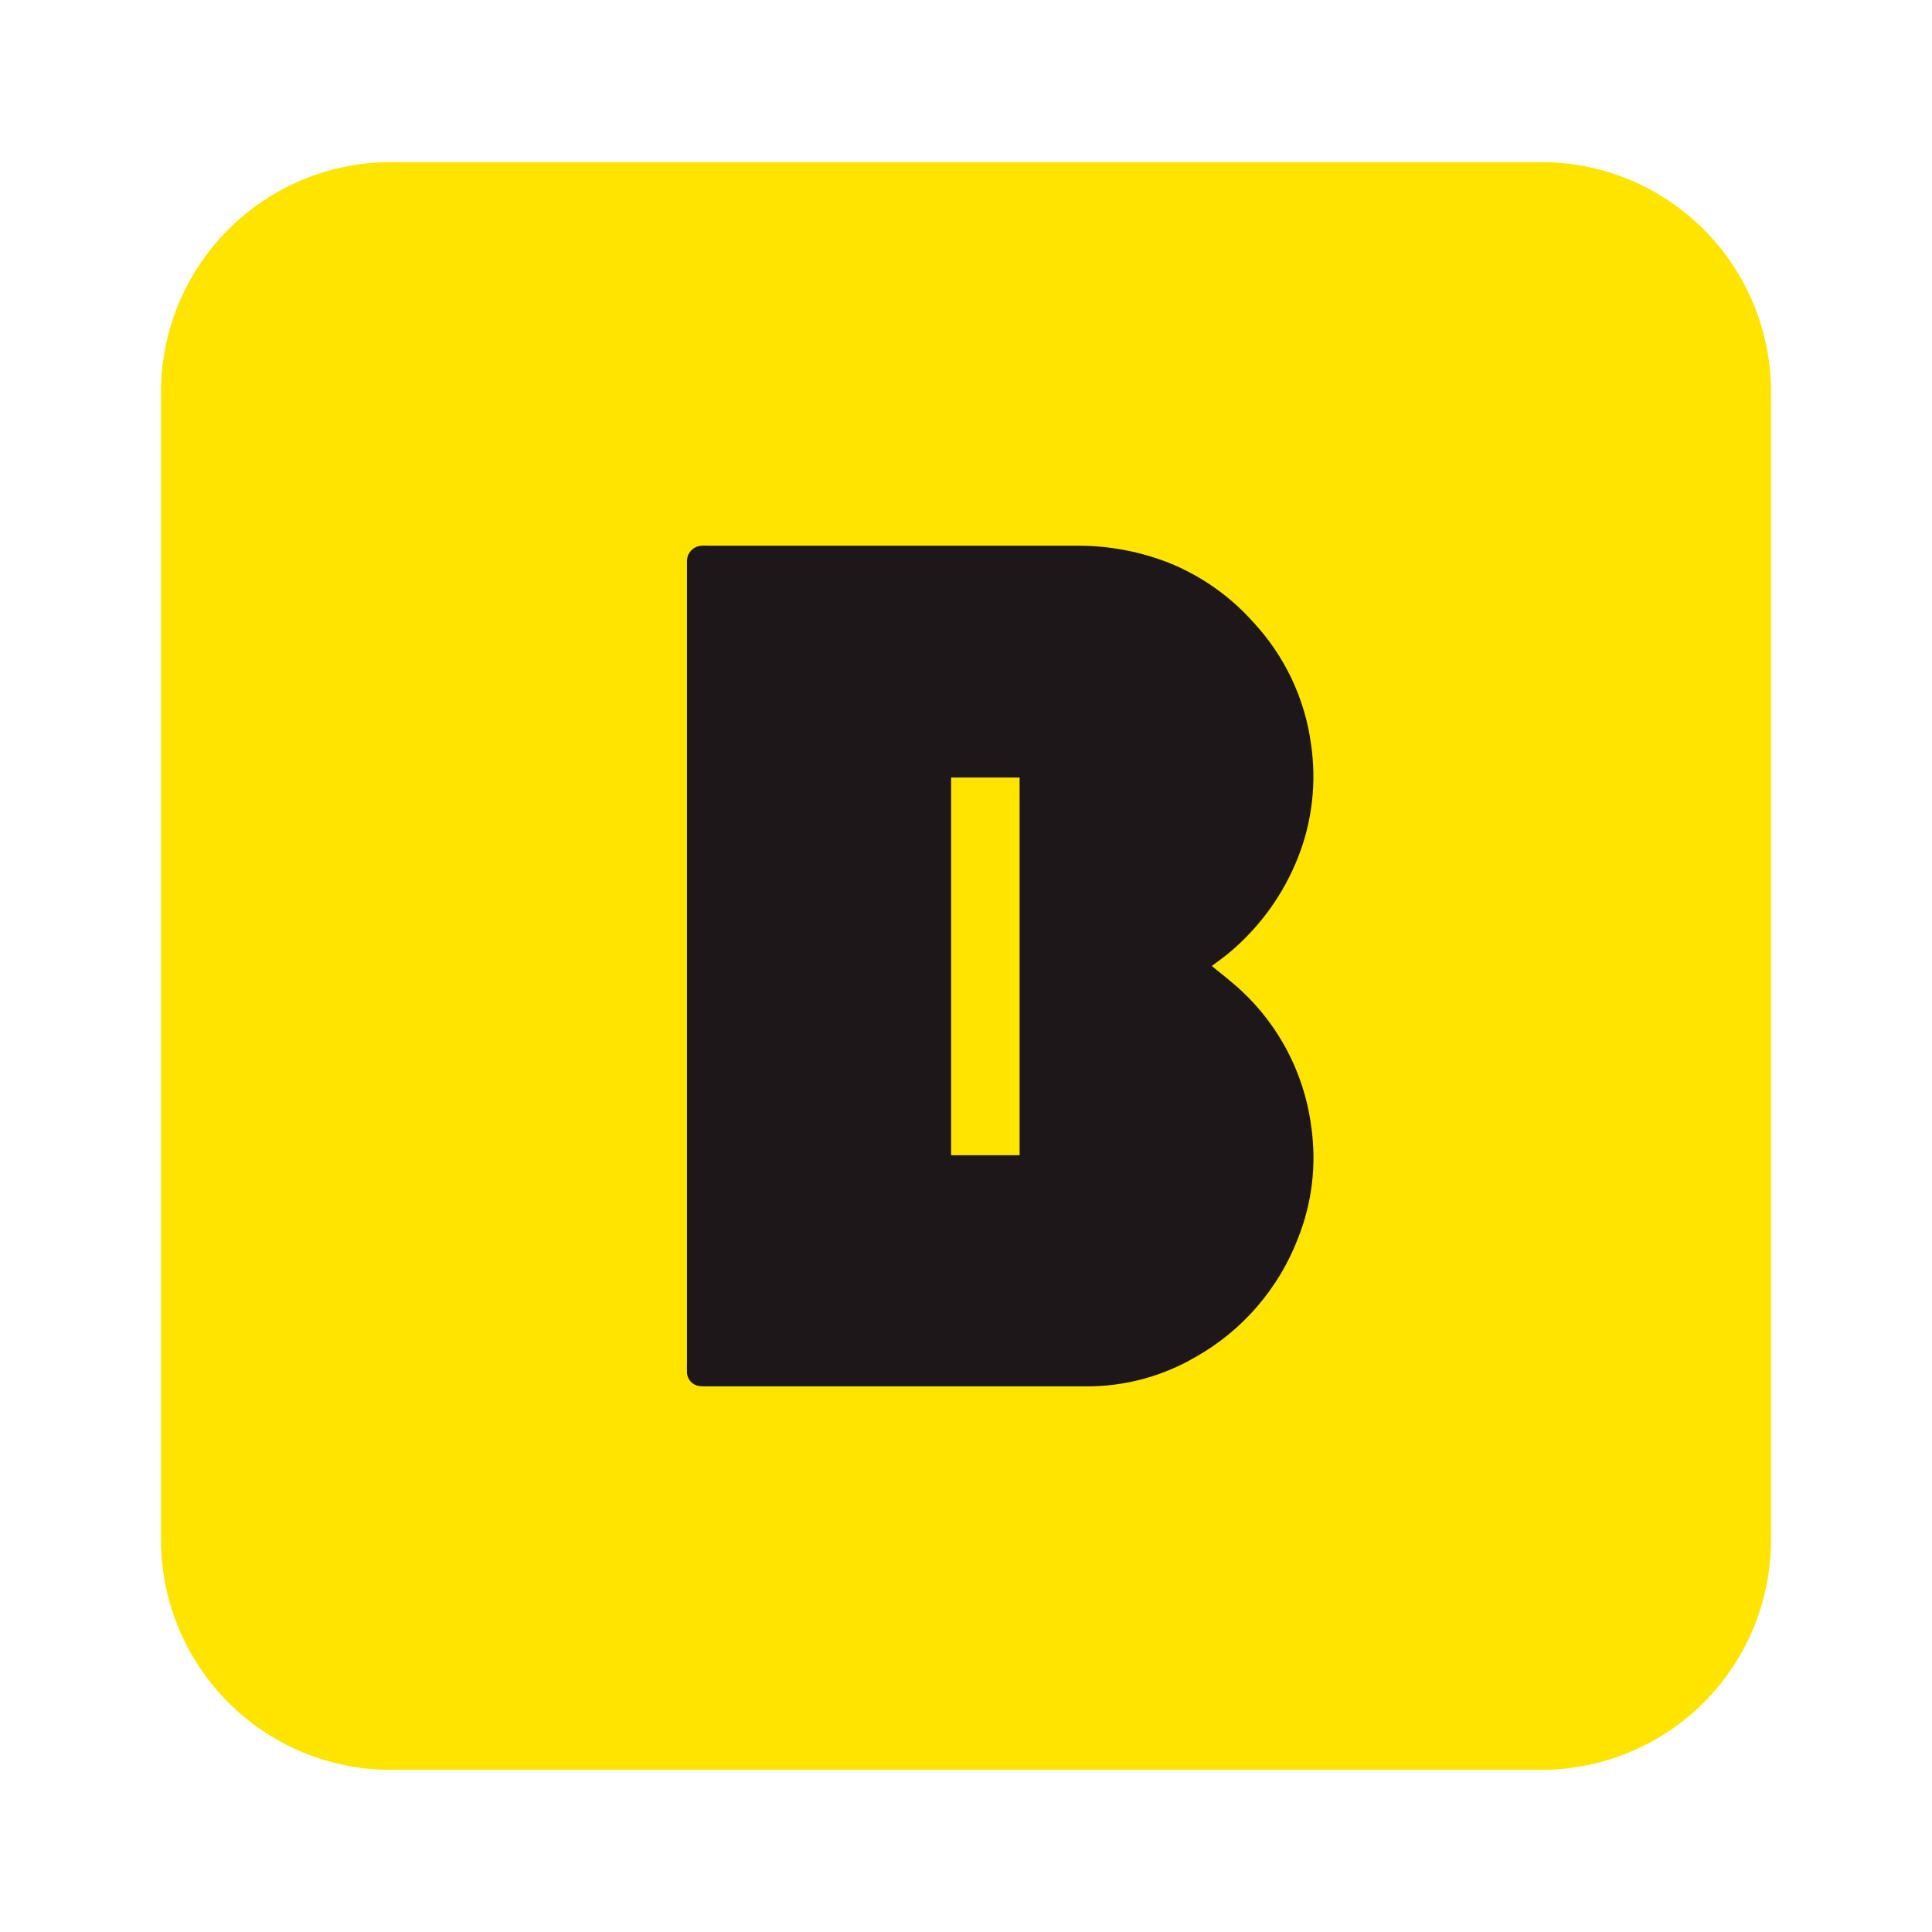 <svg width="24" height="24" viewBox="0 0 24 24" fill="none" xmlns="http://www.w3.org/2000/svg">
<g clip-path="url(#clip0_2210_3373)">
<path d="M22 19.132C22 19.507 21.926 19.878 21.782 20.225C21.639 20.571 21.428 20.886 21.163 21.151C20.898 21.416 20.583 21.626 20.236 21.769C19.89 21.912 19.518 21.986 19.144 21.986H4.857C4.1 21.986 3.373 21.686 2.838 21.151C2.302 20.615 2.001 19.889 2 19.132V4.867C2.001 4.109 2.302 3.384 2.838 2.849C3.373 2.314 4.1 2.013 4.857 2.014H19.144C19.518 2.013 19.89 2.087 20.236 2.23C20.583 2.373 20.897 2.584 21.163 2.848C21.428 3.113 21.638 3.428 21.782 3.774C21.926 4.12 22 4.492 22 4.867V19.132Z" fill="#FFE400"/>
<path d="M16.289 13.997C16.199 13.301 15.851 12.664 15.314 12.213C15.234 12.143 15.148 12.078 15.053 12C15.132 11.94 15.198 11.895 15.26 11.843C15.646 11.523 15.945 11.11 16.128 10.642C16.301 10.2 16.355 9.72 16.287 9.25C16.211 8.679 15.958 8.145 15.564 7.724C15.284 7.411 14.937 7.165 14.549 7.003C14.172 6.851 13.77 6.775 13.363 6.779H8.811C8.779 6.777 8.748 6.777 8.717 6.779C8.667 6.781 8.62 6.803 8.586 6.839C8.551 6.876 8.533 6.924 8.534 6.974C8.534 7.006 8.534 7.038 8.534 7.069V16.905C8.534 16.954 8.532 17.004 8.534 17.053C8.536 17.094 8.553 17.133 8.58 17.163C8.608 17.193 8.645 17.213 8.686 17.218C8.717 17.222 8.748 17.223 8.78 17.222H13.495C13.969 17.224 14.436 17.099 14.847 16.86C15.433 16.531 15.886 16.006 16.126 15.378C16.3 14.94 16.356 14.464 16.289 13.997ZM12.666 14.351H11.815V9.659H12.656C12.656 9.659 12.653 9.657 12.656 9.657V9.659H12.666V14.351Z" fill="#1E1719"/>
</g>
<defs>
<clipPath id="clip0_2210_3373">
<rect width="20" height="19.973" fill="white" transform="translate(2 2.014)"/>
</clipPath>
</defs>
</svg>
